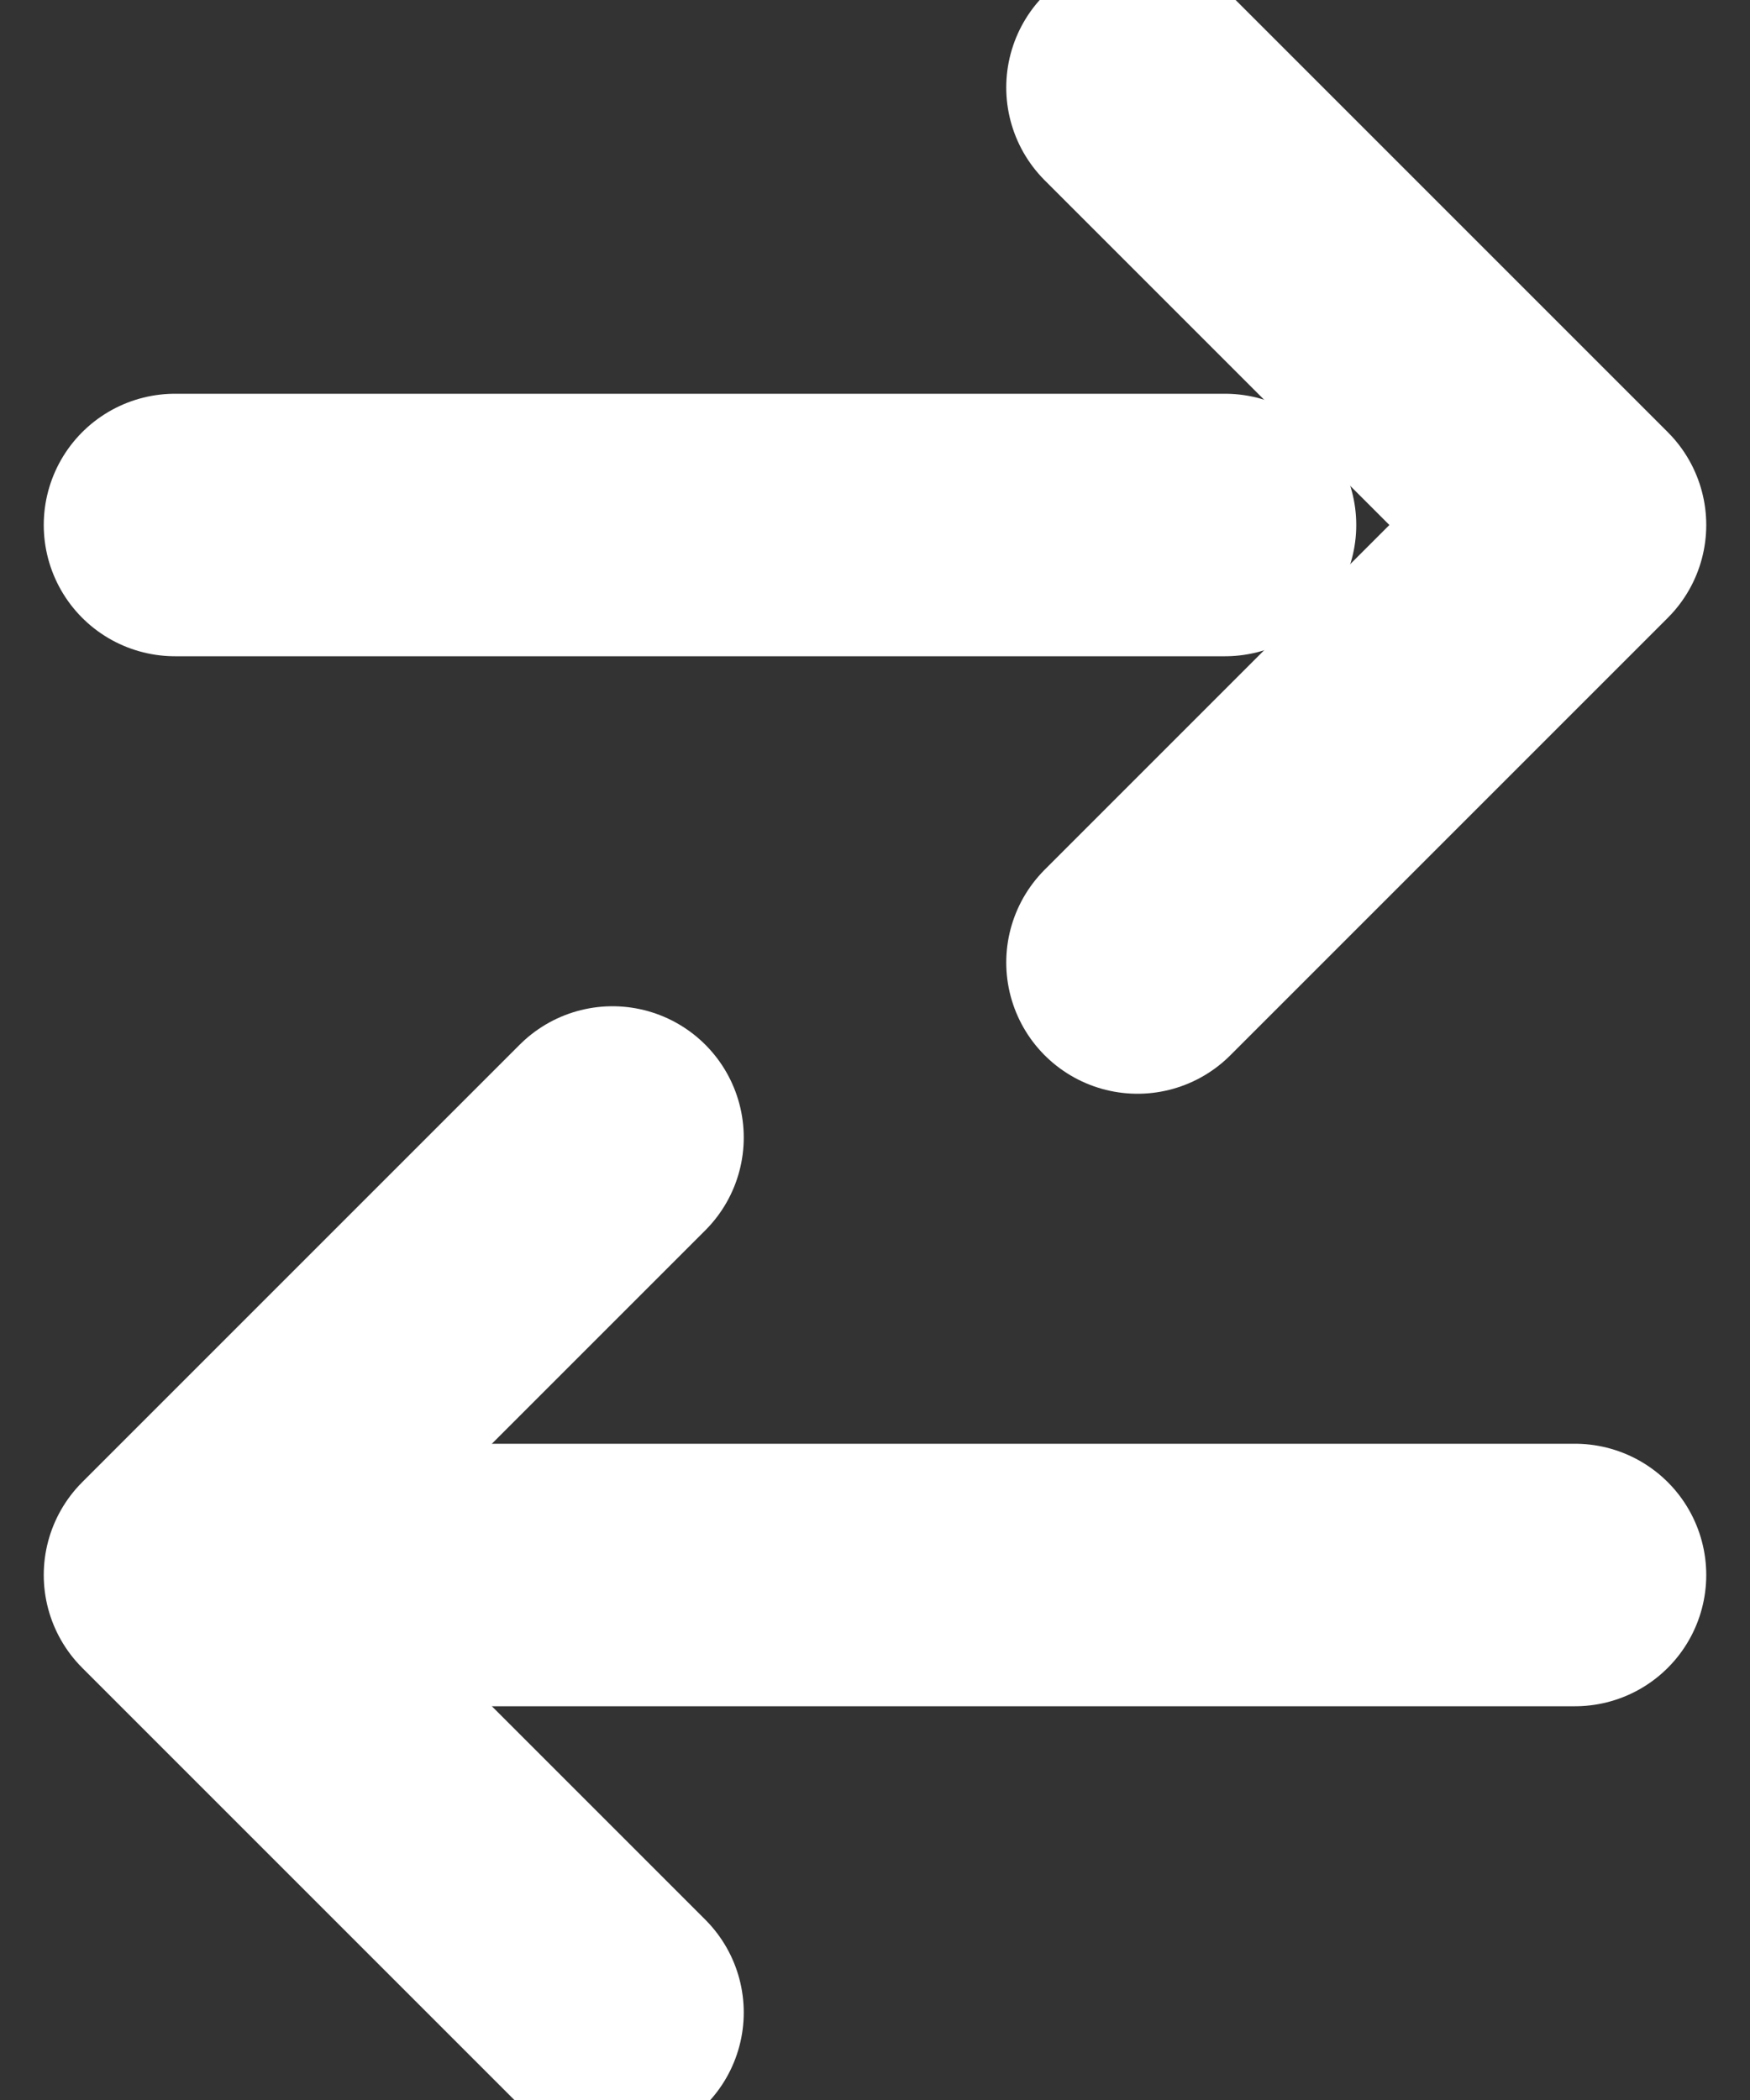 <svg xmlns="http://www.w3.org/2000/svg" width="10" height="12" viewBox="0 0 10 12"><rect x="0" y="0" width="10" height="12" fill="#333333" stroke="none"/><g fill="none" stroke="#fff" stroke-linecap="round" stroke-width="1.5"><path stroke-miterlimit="10" d="m1 3h6"/><path stroke-linejoin="round" d="M6.5.5 9 3 6.5 5.5"/><path stroke-miterlimit="10" d="m9 9h-7"/><path stroke-linejoin="round" d="M3.5 11.5 1 9 3.5 6.5"/></g></svg>